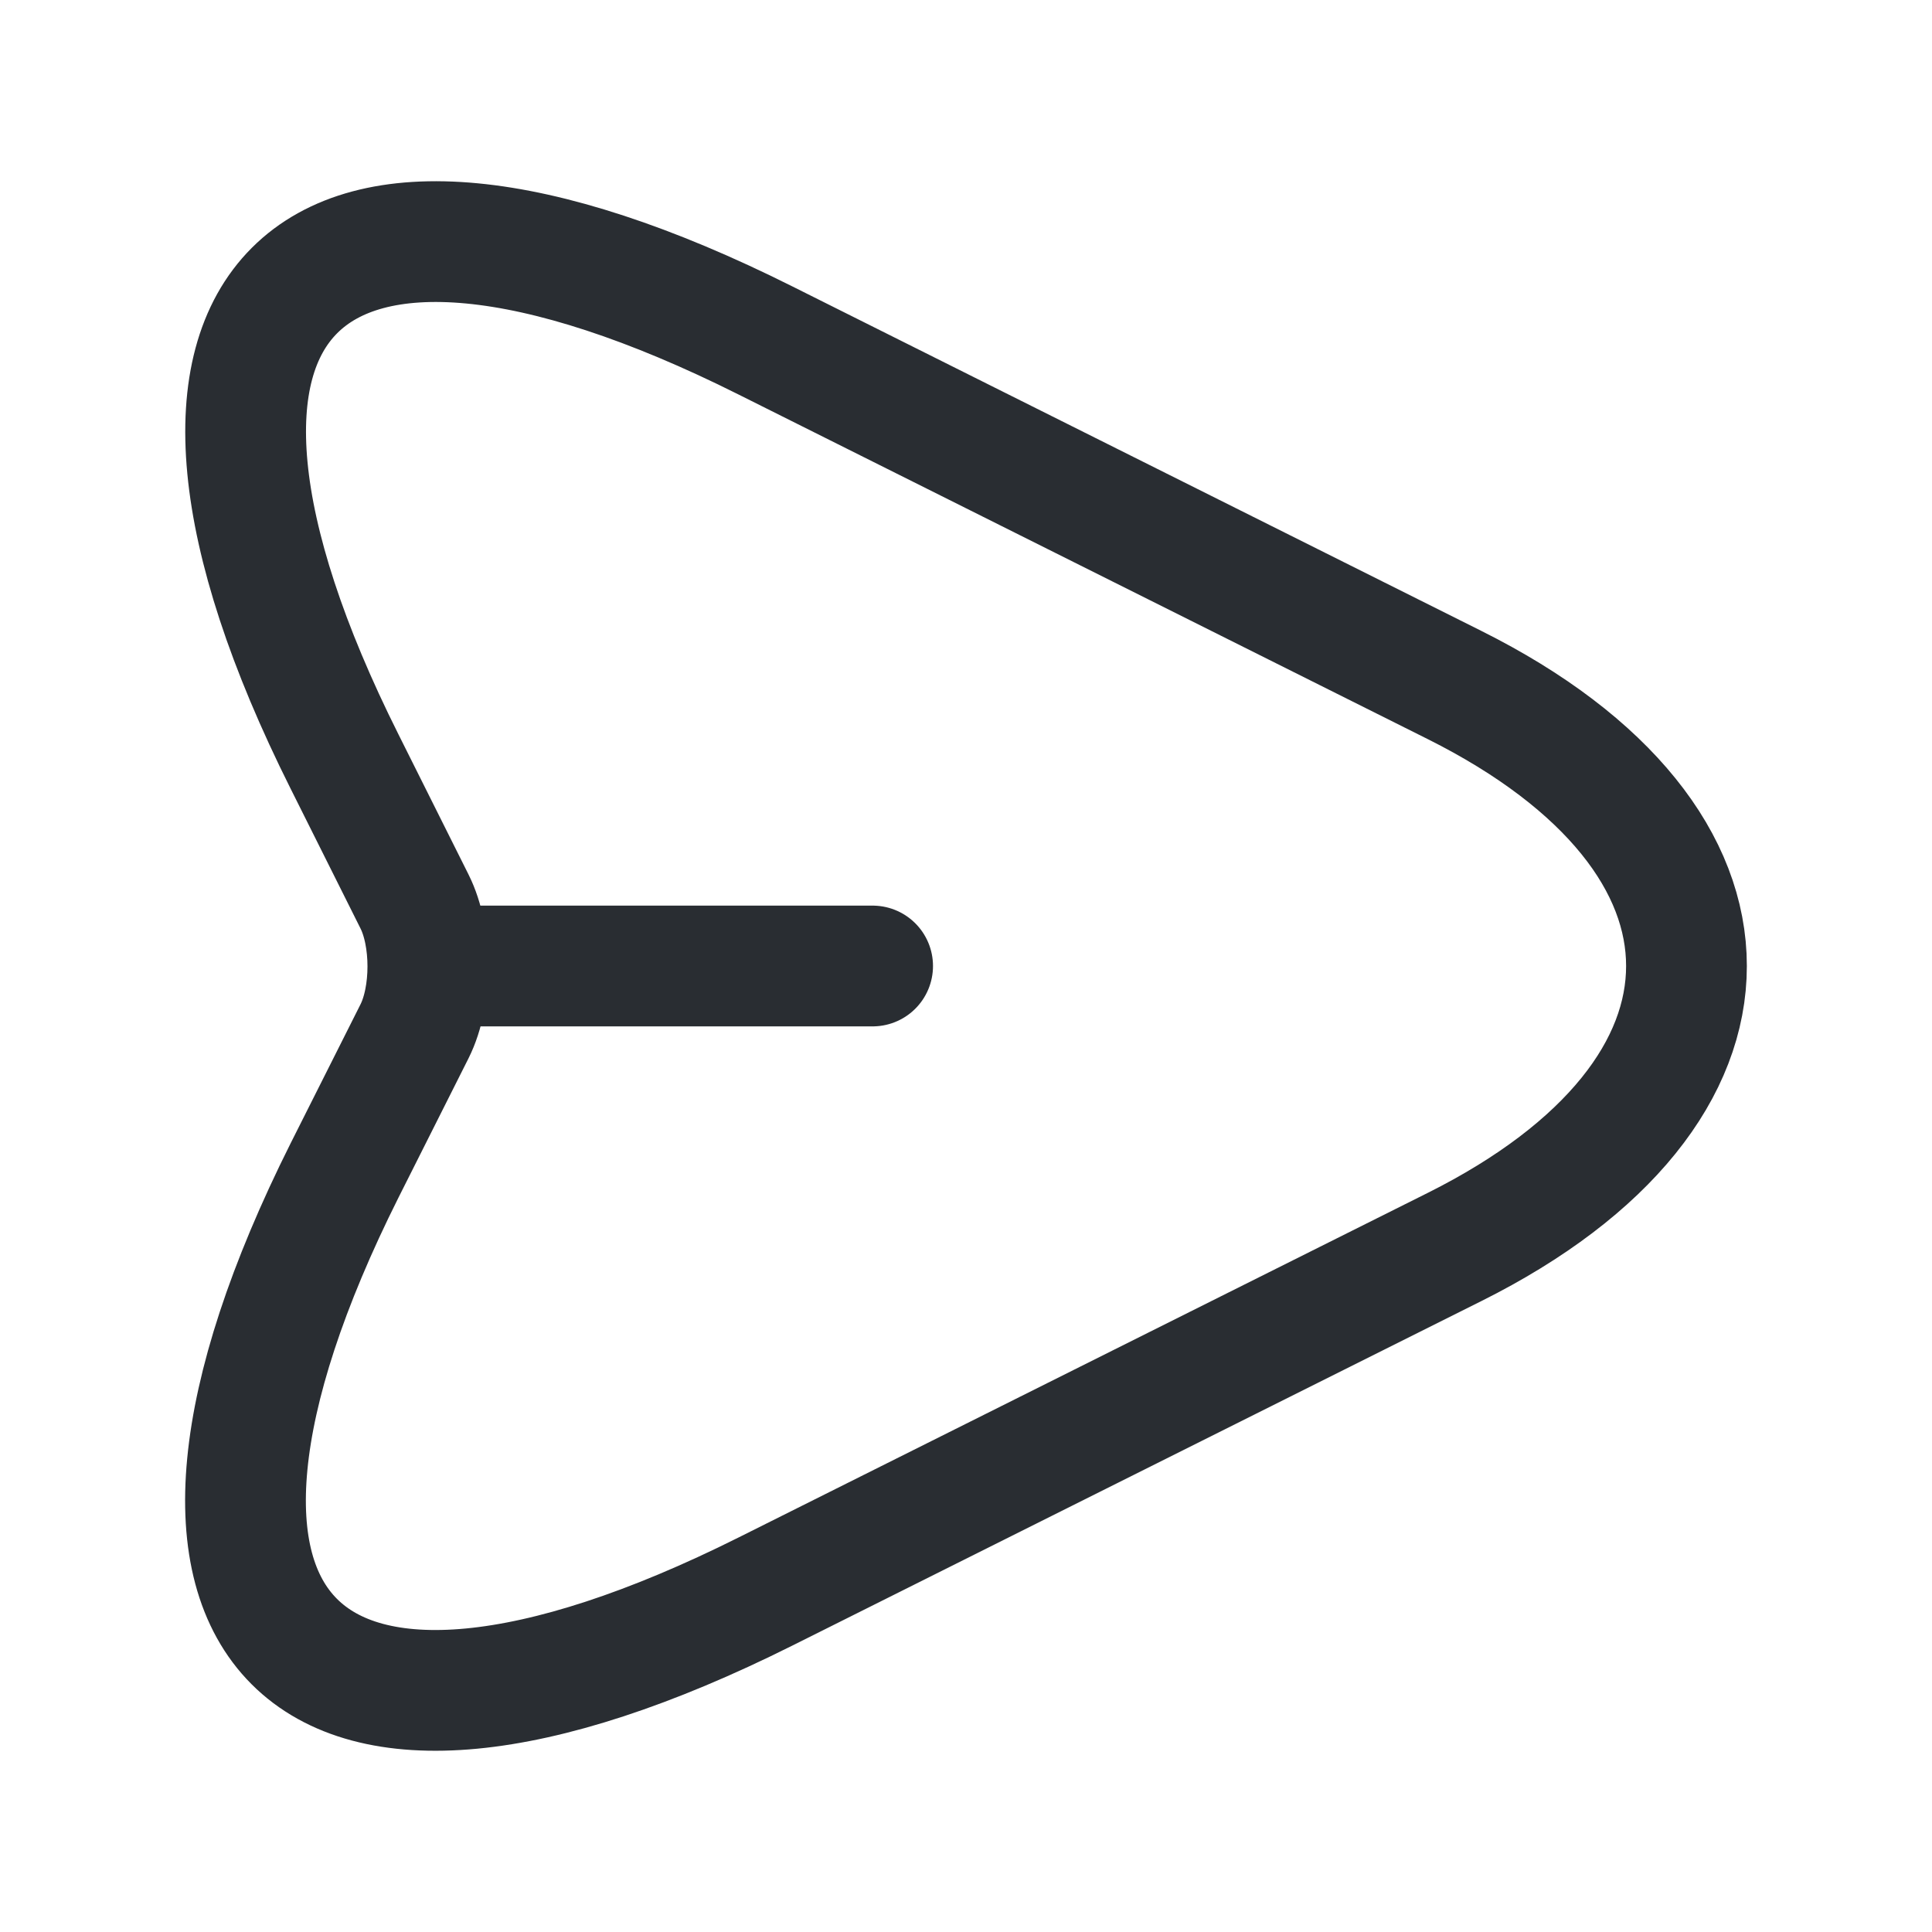 <?xml version="1.0" encoding="UTF-8"?>
<!-- Uploaded to: SVG Repo, www.svgrepo.com, Generator: SVG Repo Mixer Tools -->
<svg width="800px" height="800px" fill="none" viewBox="0 0 24 24" xmlns="http://www.w3.org/2000/svg">
 <path d="m9.51 4.23 8.56 4.28c3.84 1.92 3.84 5.06 0 6.98l-8.56 4.28c-5.76 2.88-8.11 0.52-5.23-5.23l0.87-1.73c0.22-0.44 0.22-1.17 0-1.61l-0.87-1.74c-2.88-5.75-0.52-8.11 5.23-5.23z" stroke="#292D32" stroke-linecap="round" stroke-linejoin="round" stroke-width="1.5"/>
 <path d="m5.44 12h5.4" stroke="#292D32" stroke-linecap="round" stroke-linejoin="round" stroke-width="1.5"/>
</svg>
